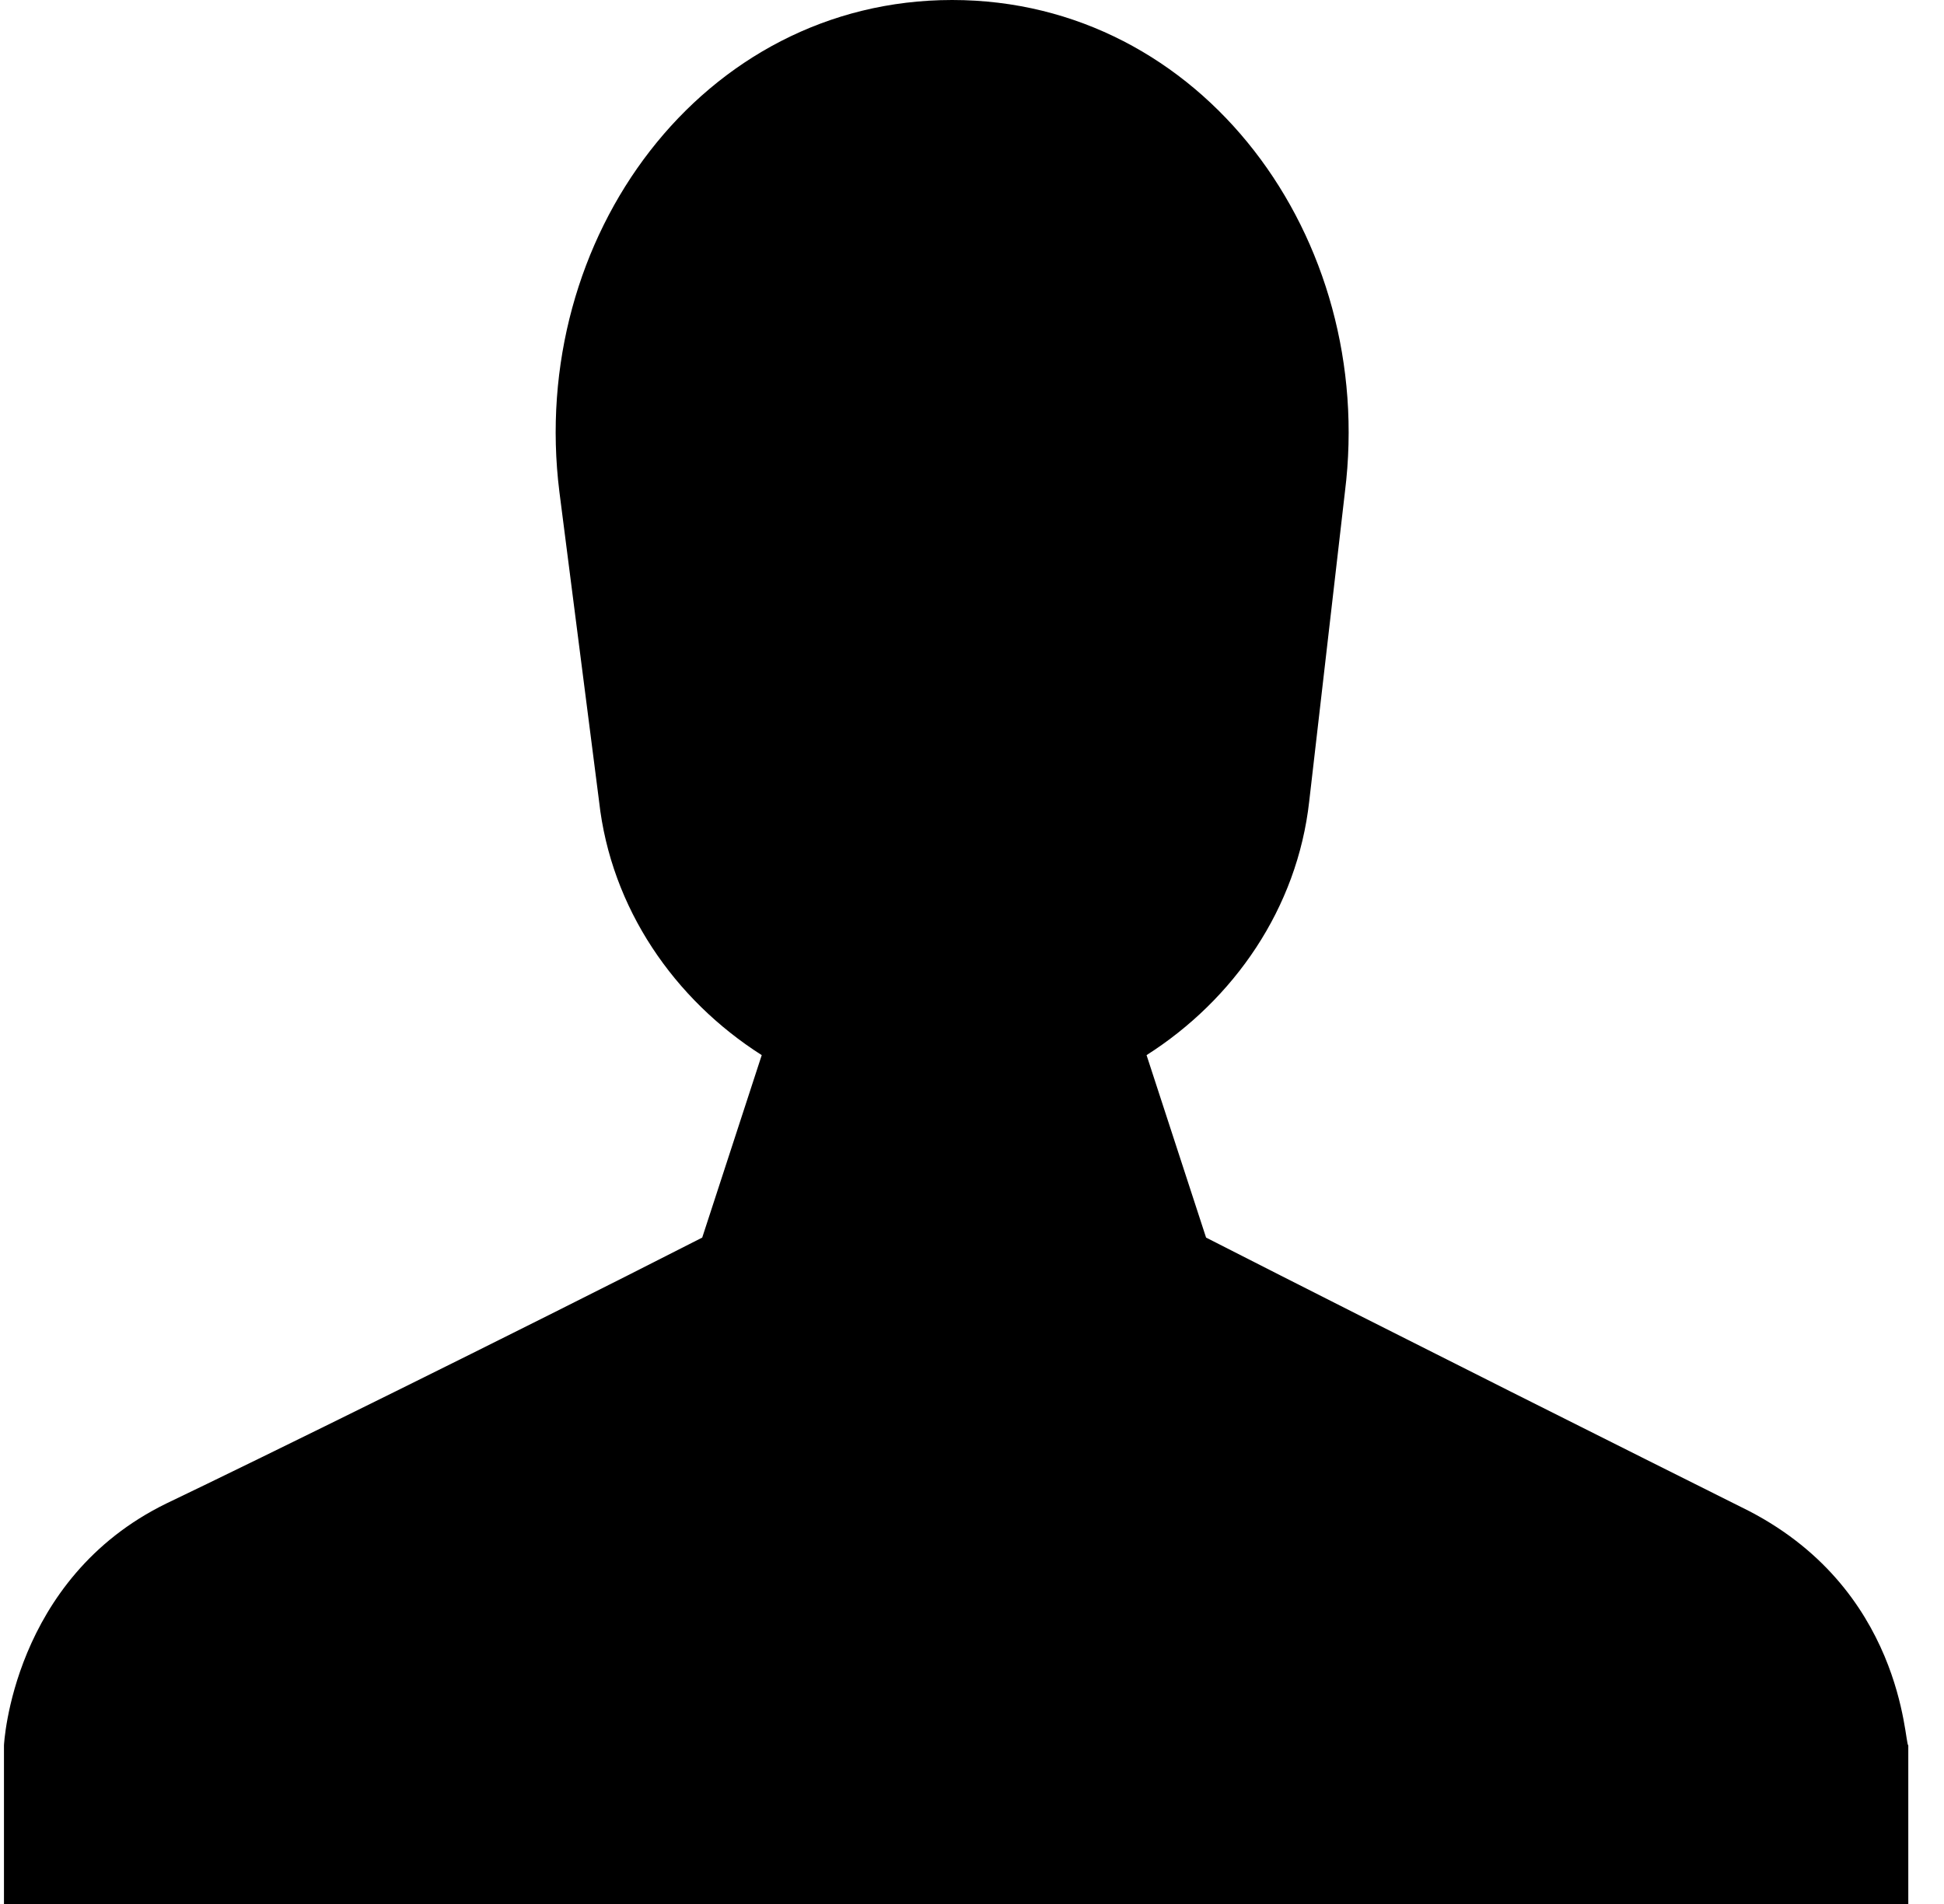 <svg width="49" height="48" viewBox="0 0 49 48" fill="none" xmlns="http://www.w3.org/2000/svg">
<path fill-rule="evenodd" clip-rule="evenodd" d="M43.9 38C41.5 36.8 35.3 33.7 30.4 31.2L28.9 26.6C31.1 25.2 32.7 22.9 33 20.2L33.9 12.4C34.7 6 30.3 0 24 0C17.7 0 13.3 6 14.1 12.4L15.1 20.2C15.4 22.9 17 25.2 19.2 26.6L17.7 31.2C12.8 33.7 6.5 36.8 4.2 37.9C0.3 39.8 0.1 44 0.1 44V48H48.1V44C48 44 48 40 43.9 38Z" fill="black"/>
</svg>
